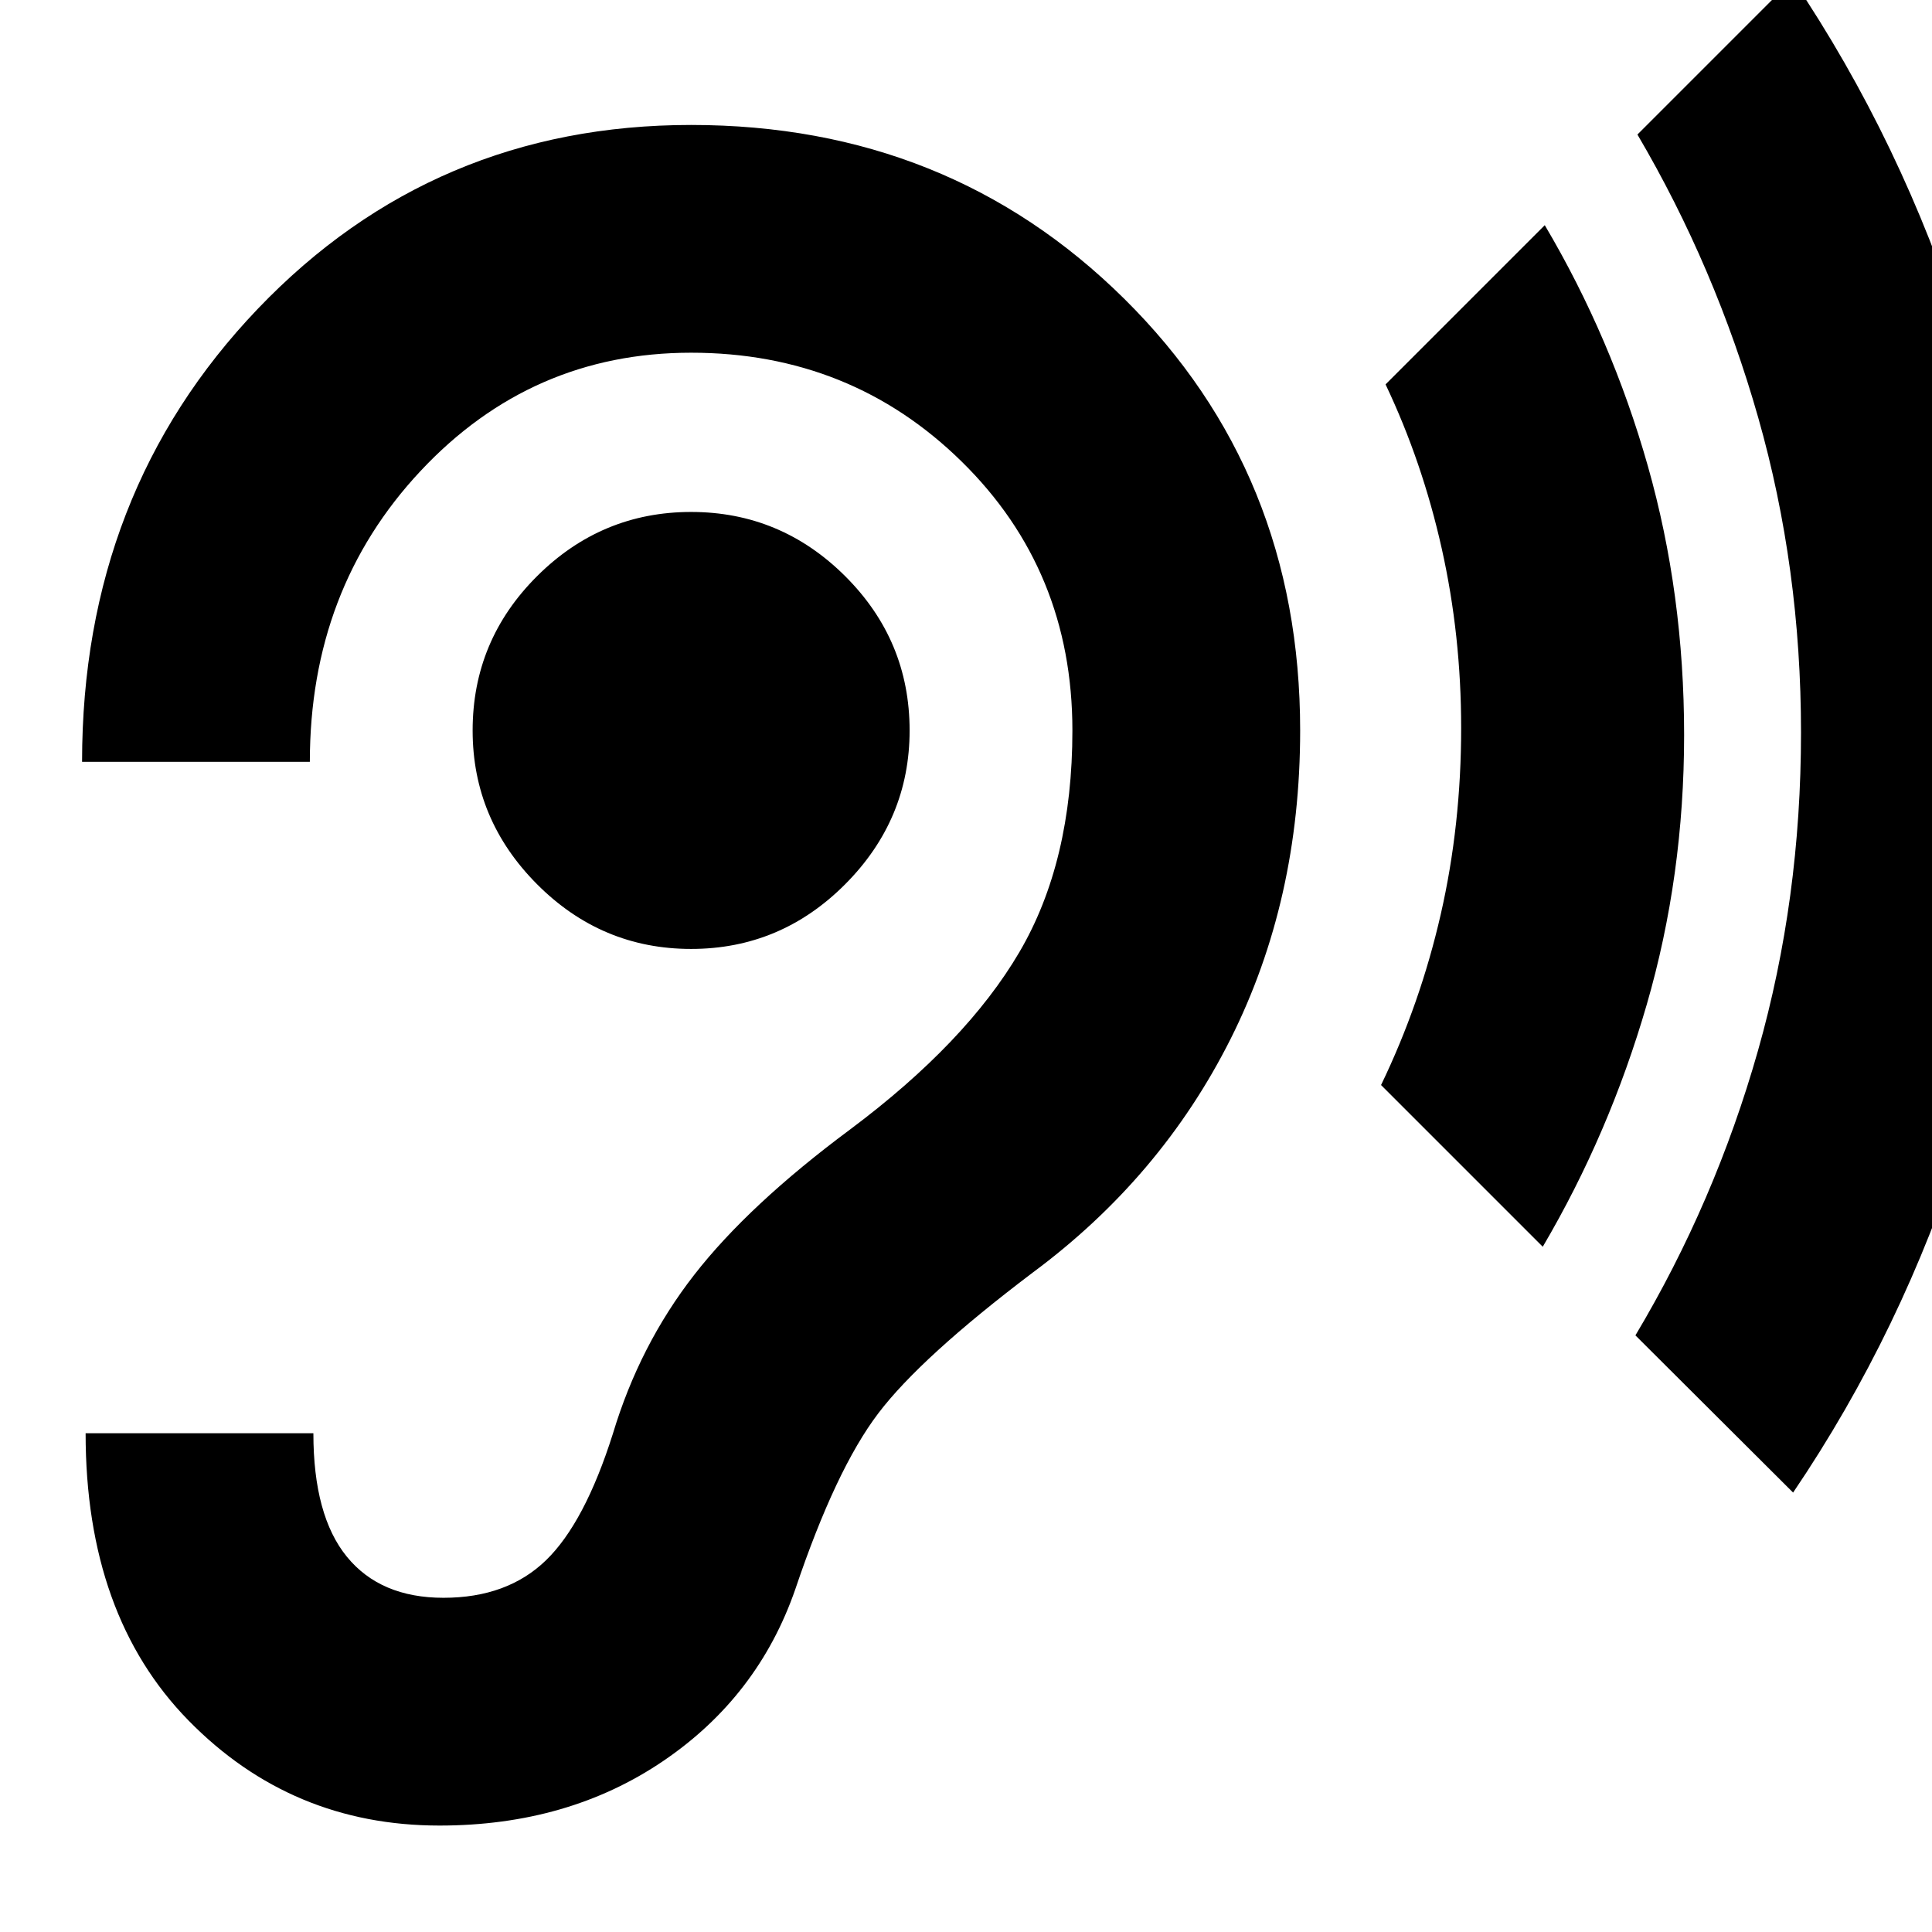 <svg xmlns="http://www.w3.org/2000/svg" height="24" viewBox="0 -960 960 960" width="24"><path d="M218.37-52.89q63.91 0 111.15-32.06 47.24-32.05 65.72-85.53 20.01-59.36 41.17-87.24 21.16-27.89 76.68-69.89 63.8-47.28 98.38-116.14 34.57-68.86 34.57-153.29 0-127.96-87.33-214.42-87.34-86.45-215.3-86.45-127.95 0-215.29 91.34-87.34 91.35-87.34 225.11h113.18q0-85.76 55.02-144.52 55.03-58.76 134.4-58.76 79.36 0 134.42 54.04 55.07 54.04 55.07 133.66 0 65.28-26.38 110.2-26.38 44.93-83.95 87.97-50.52 37.52-77.64 72.4-27.12 34.88-40.36 78.88-14 44.24-33.24 62.88-19.25 18.64-50.93 18.64-31.33 0-47.99-20.38-16.66-20.38-16.66-61.38H42.54q0 90.55 51.14 142.74 51.14 52.2 124.69 52.2Zm125.04-435.59q44.52 0 76.55-32.14 32.02-32.14 32.02-76.42 0-44.76-32.02-76.67-32.03-31.9-76.55-31.9-44.52 0-76.54 31.9-32.02 31.91-32.02 76.67 0 44.28 32.02 76.42t76.54 32.14ZM766.59-340.5l-80.35-80.35q19.52-40.48 29.66-84.83 10.14-44.36 10.14-92.6 0-46-9.64-89.12-9.64-43.12-27.92-81.6l79.11-79.11q33.21 56.15 51.22 119.68 18.02 63.54 18.02 133.63 0 69.95-18.58 134-18.57 64.04-51.66 120.3Zm124.39 122.15-78.35-78.11q39.52-66.19 60.9-141.48 21.38-75.29 21.38-158.1 0-81.72-21.26-156.44t-60.02-140.67l77.11-77.11q54.48 80.91 84.72 176.37 30.24 95.47 30.24 200.32 0 104.78-30.12 199.78-30.12 95.01-84.6 175.44Z"/></svg>